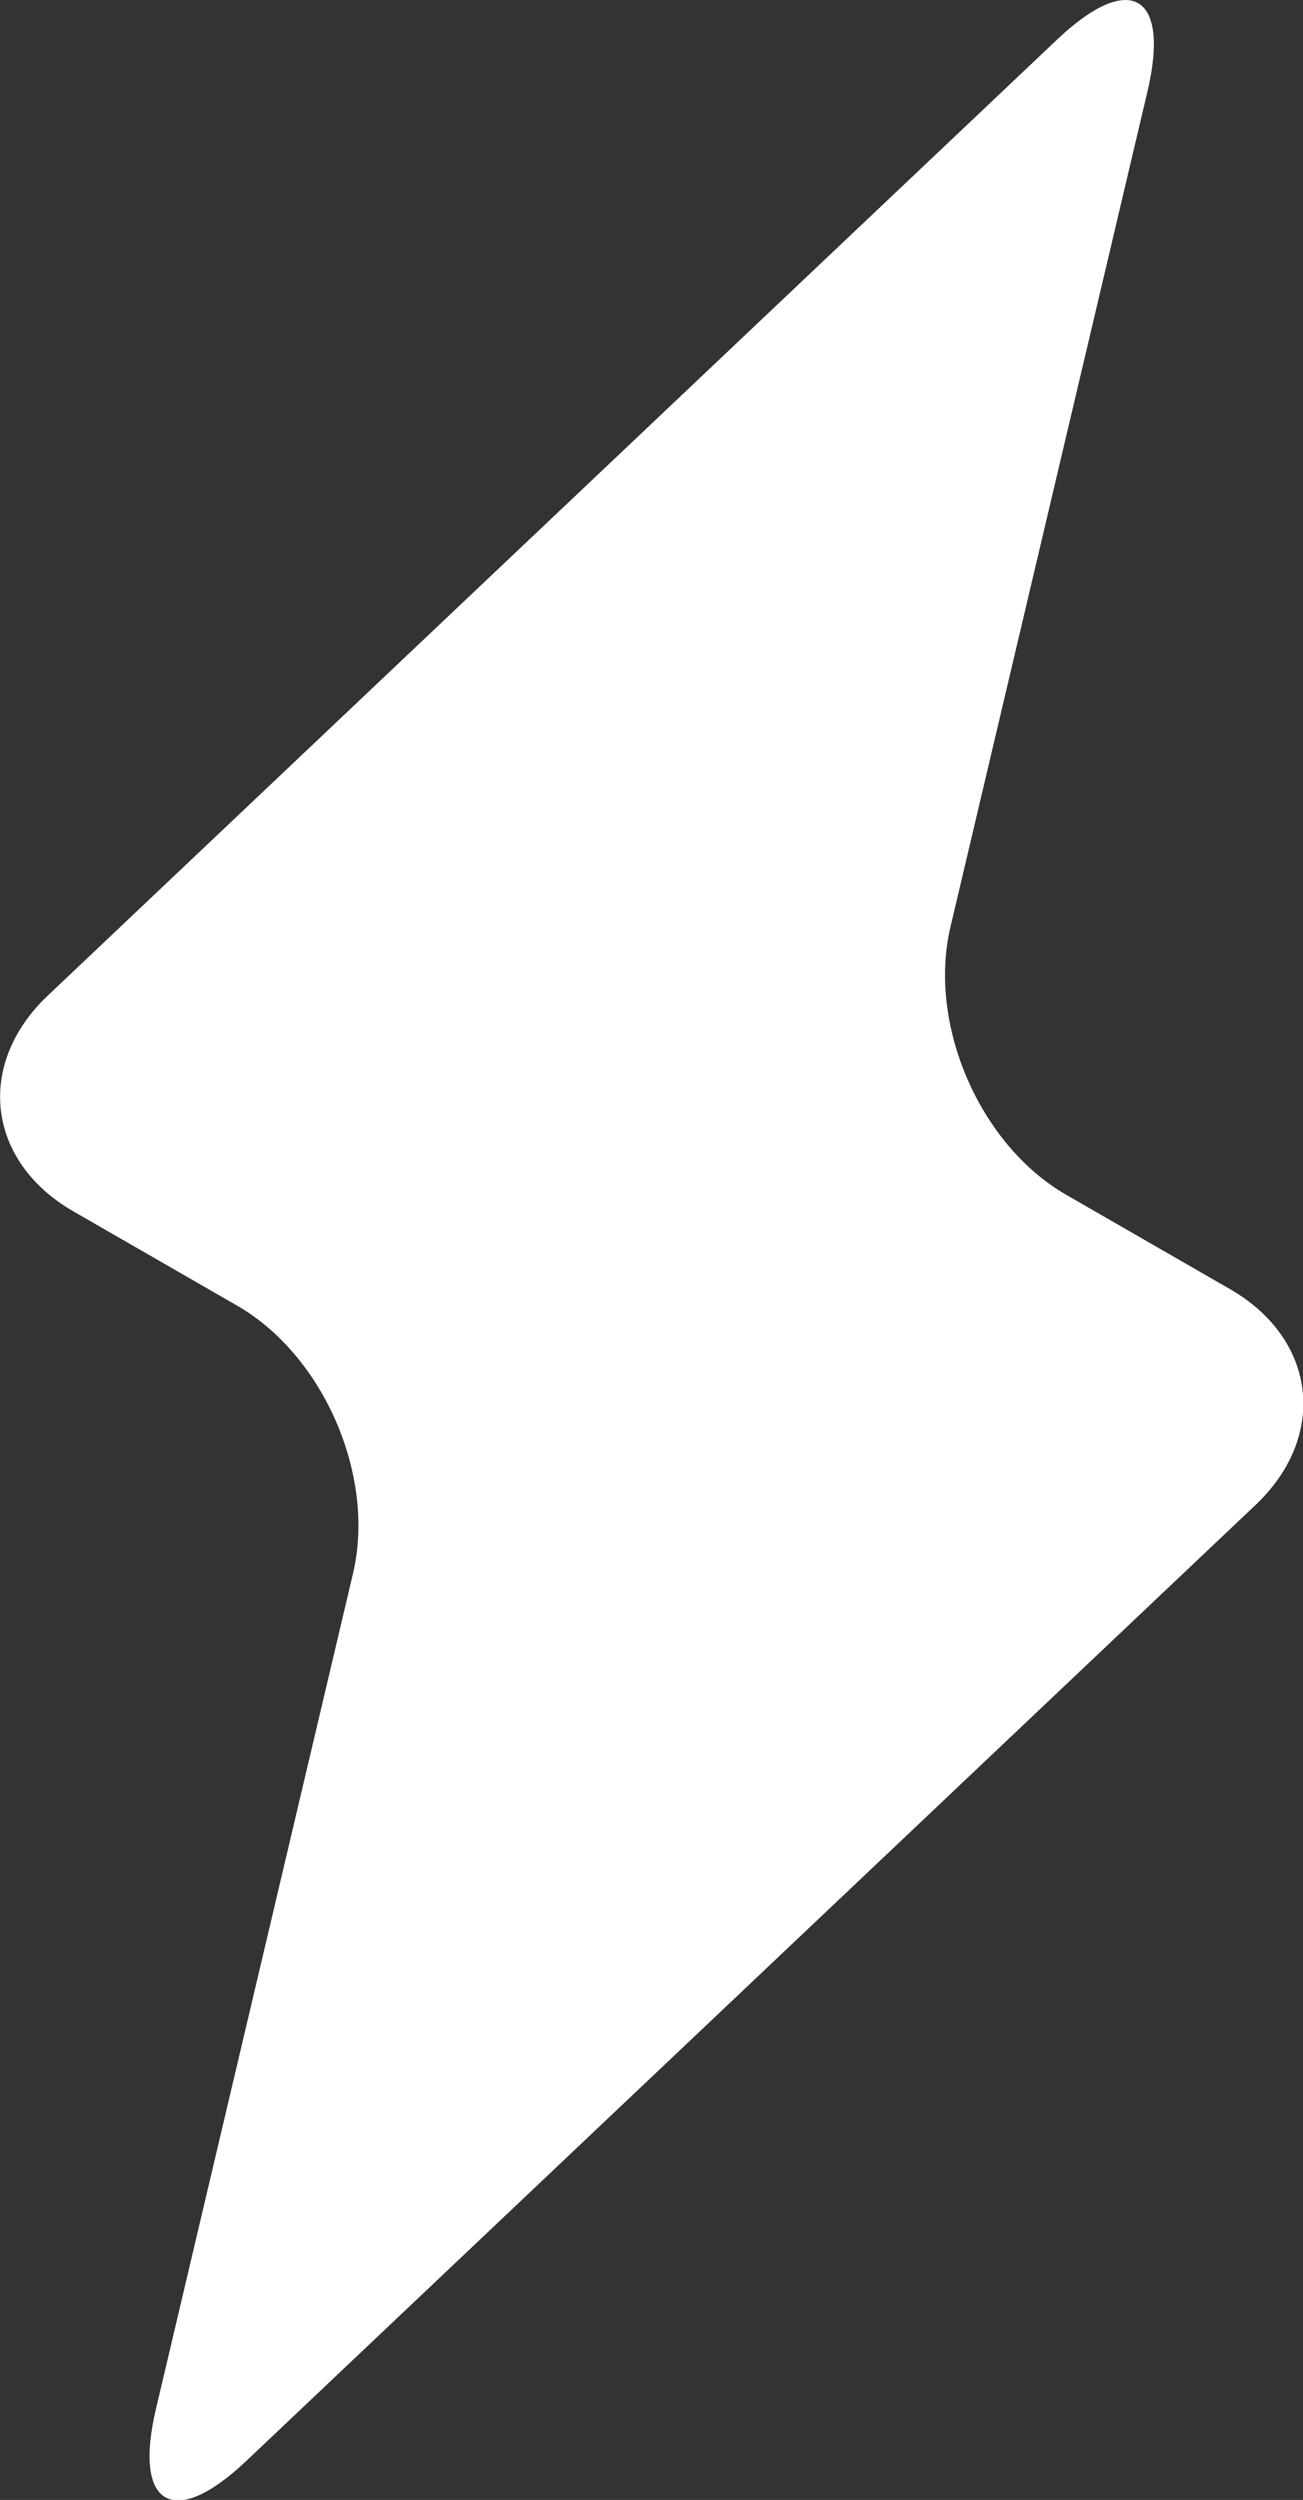 <svg xmlns="http://www.w3.org/2000/svg" class="css-ze2te4 css-qd6ojx" viewBox="0 0 27.029 51.84"><rect x="0" y="0" width="27.029" height="51.84" fill="#333333" stroke="none"/><g transform="translate(-13.931, -1.524) scale(0.61)" class="css-1e98oqk" fill="#ffffff"><path xmlns="http://www.w3.org/2000/svg" d="M65.532,53.661c2.473-2.341,2.081-5.645-0.869-7.341L59.1,43.118c-2.95-1.697-4.723-5.797-3.941-9.109l6.699-28.398  c0.781-3.312-0.602-4.108-3.073-1.767L24.467,36.339c-2.472,2.341-2.08,5.644,0.87,7.342l5.562,3.2  c2.949,1.698,4.724,5.798,3.943,9.109l-6.701,28.398c-0.78,3.312,0.602,4.107,3.074,1.767L65.532,53.661z"/></g></svg>